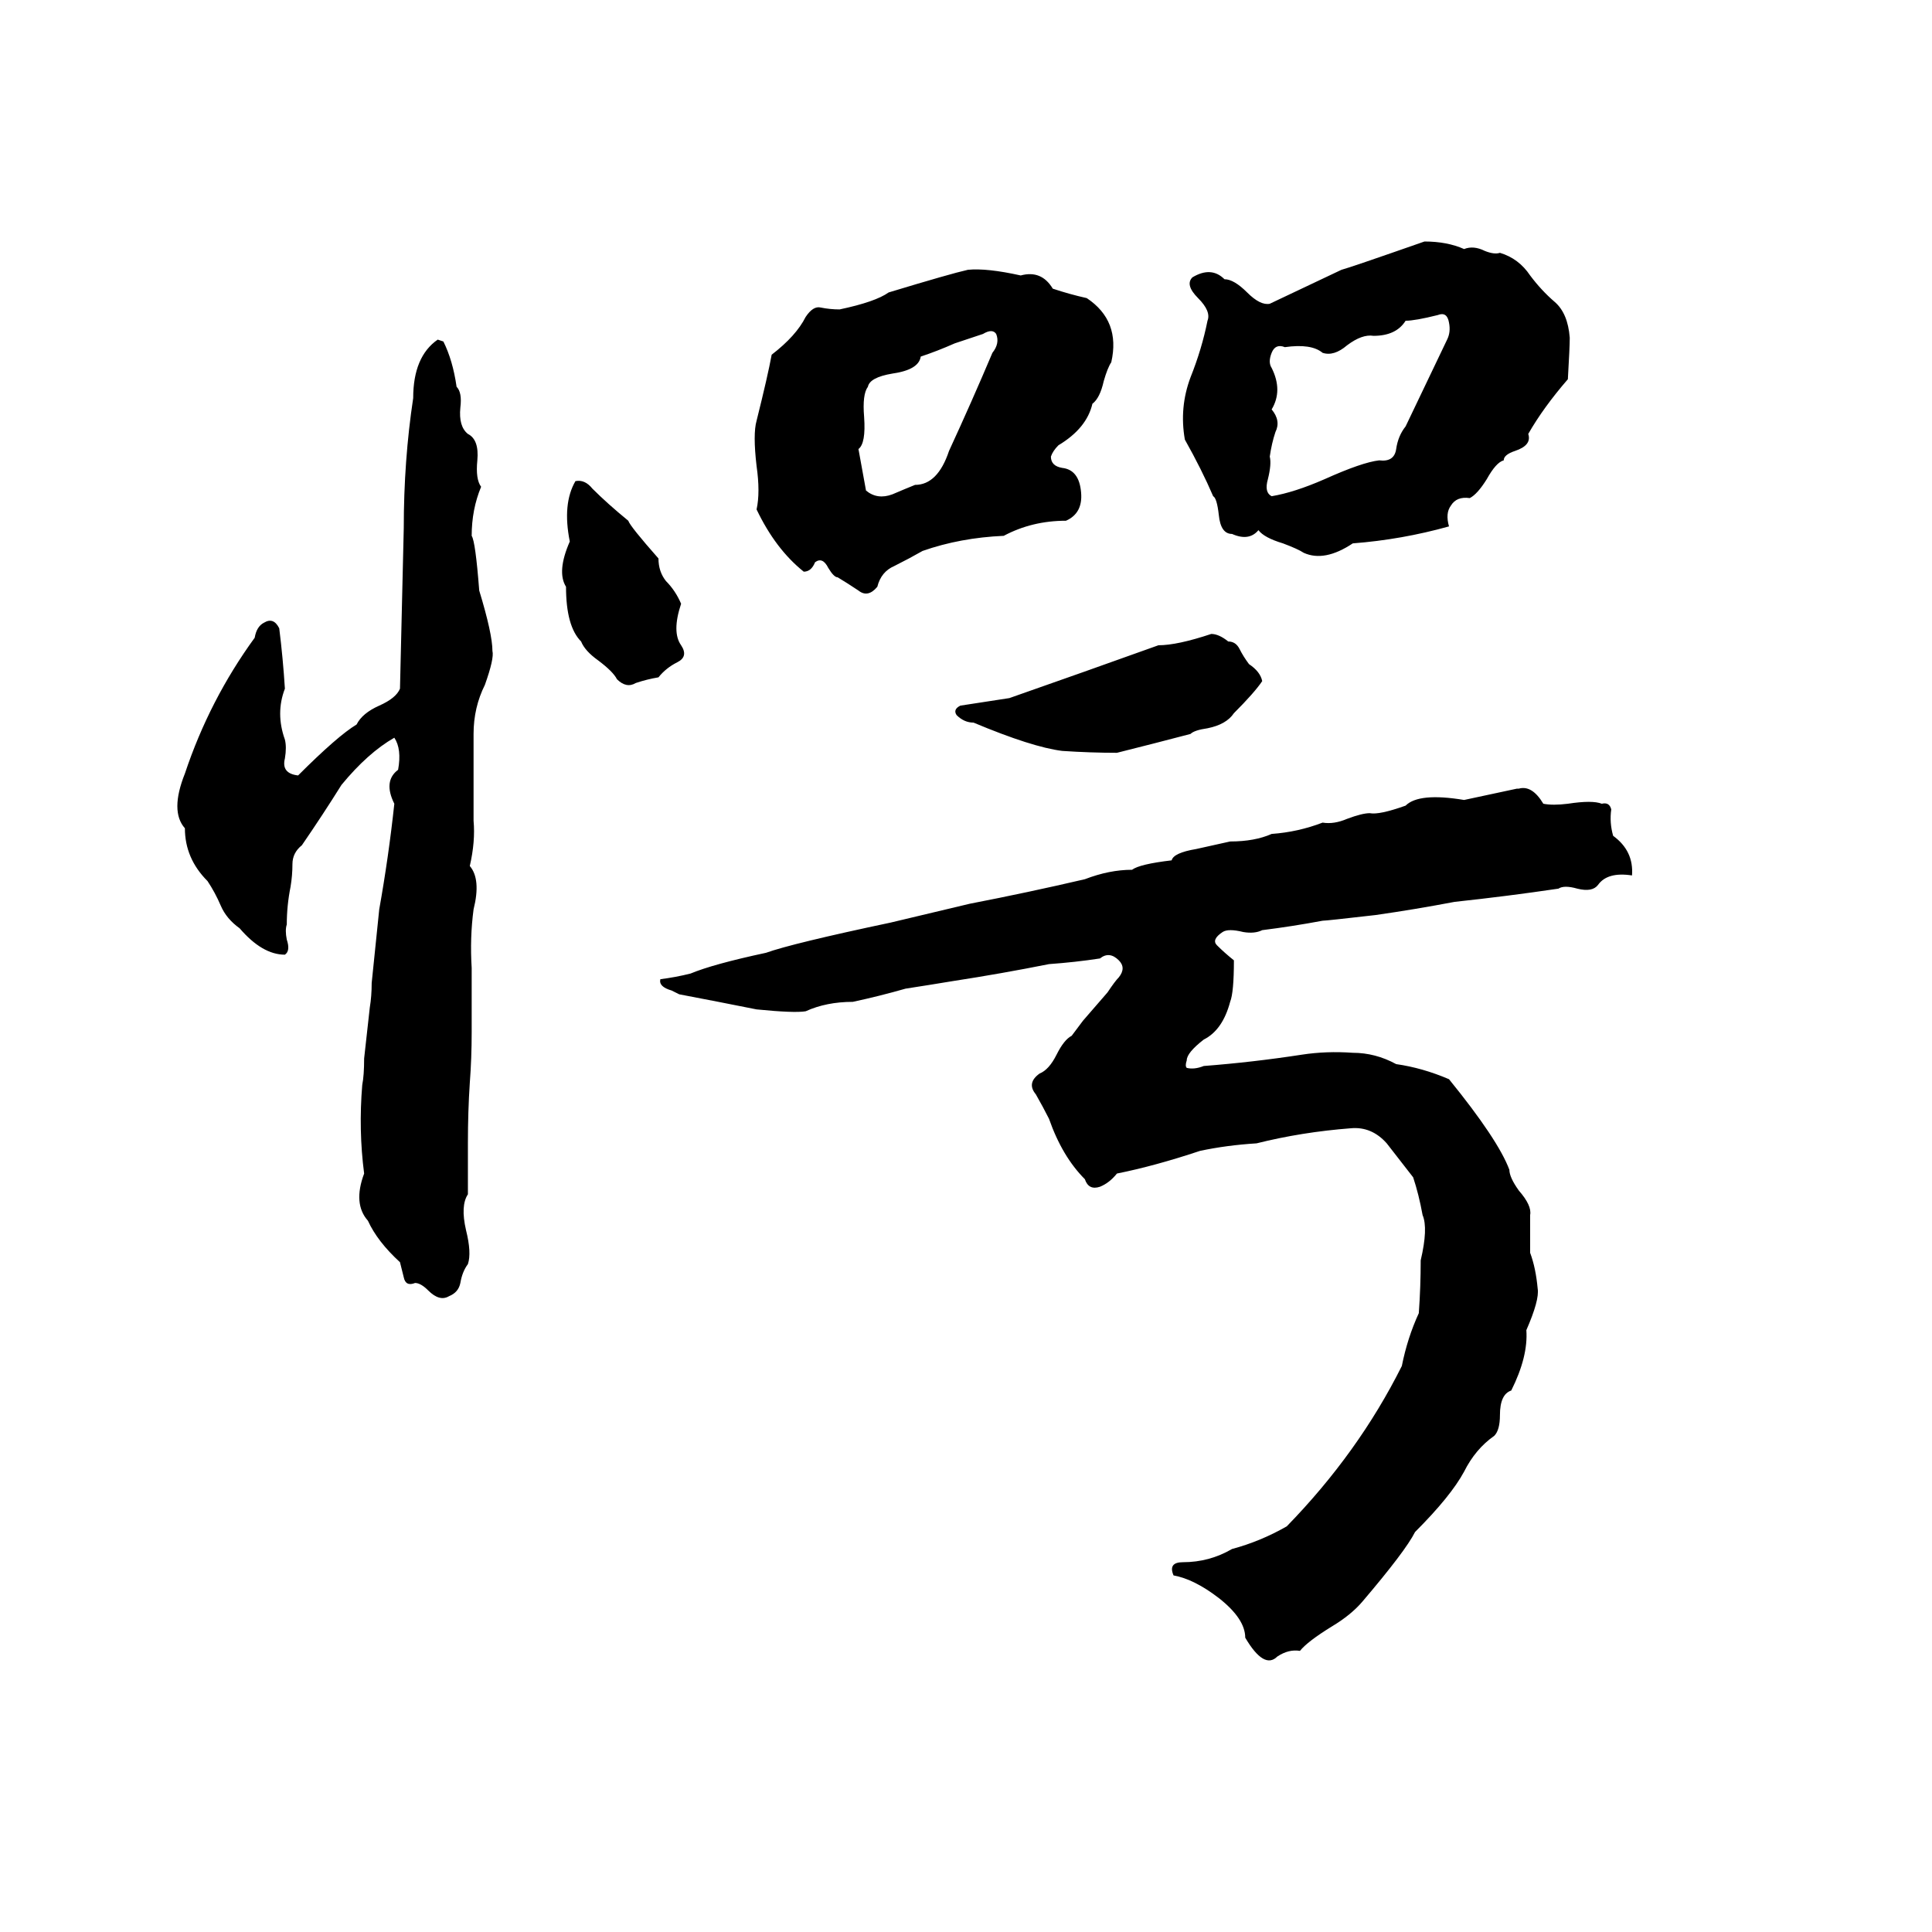 <svg xmlns="http://www.w3.org/2000/svg" viewBox="0 -800 1024 1024">
	<path fill="#000000" d="M755 -672Q767 -672 776 -668Q781 -670 787 -667Q792 -665 795 -666Q805 -663 811 -654Q817 -646 824 -640Q831 -634 832 -621Q832 -616 831 -599Q818 -584 810 -570Q812 -564 803 -561Q797 -559 797 -556Q793 -555 788 -546Q783 -538 779 -536Q772 -537 769 -532Q766 -528 768 -521Q743 -514 717 -512Q702 -502 691 -507Q688 -509 680 -512Q670 -515 667 -519Q662 -513 653 -517Q647 -517 646 -527Q645 -536 643 -537Q637 -551 628 -567Q625 -584 631 -600Q637 -615 640 -630Q642 -635 635 -642Q628 -649 632 -653Q642 -659 649 -652Q654 -652 661 -645Q668 -638 673 -639Q692 -648 711 -657Q715 -658 755 -672ZM513 -657Q523 -658 541 -654Q552 -657 558 -647Q567 -644 576 -642Q594 -630 589 -608Q587 -605 585 -598Q583 -589 579 -586Q576 -573 561 -564Q558 -561 557 -558Q557 -553 563 -552Q572 -551 573 -539Q574 -528 565 -524Q547 -524 532 -516Q509 -515 489 -508Q482 -504 474 -500Q467 -497 465 -489Q460 -483 455 -487Q449 -491 444 -494Q442 -494 439 -499Q436 -505 432 -502Q430 -497 426 -497Q411 -509 401 -530Q403 -539 401 -553Q399 -570 401 -577Q407 -601 409 -612Q422 -622 427 -632Q431 -638 435 -637Q440 -636 445 -636Q464 -640 471 -645Q504 -655 513 -657ZM762 -633Q750 -630 745 -630Q740 -622 728 -622Q722 -623 714 -617Q707 -611 701 -613Q695 -618 681 -616Q676 -618 674 -613Q672 -608 674 -605Q680 -593 674 -583Q679 -577 676 -571Q674 -565 673 -558Q674 -554 672 -546Q670 -539 674 -537Q686 -539 702 -546Q722 -555 731 -556Q739 -555 740 -562Q741 -569 745 -574Q756 -597 767 -620Q769 -624 768 -629Q767 -635 762 -633ZM521 -623L506 -618Q497 -614 488 -611Q487 -604 473 -602Q461 -600 460 -595Q457 -591 458 -579Q459 -565 455 -562Q457 -551 459 -540Q465 -535 473 -538Q480 -541 485 -543Q497 -543 503 -561Q515 -587 526 -613Q530 -618 528 -623Q526 -626 521 -623ZM232 -620L235 -619Q240 -609 242 -595Q245 -592 244 -584Q243 -574 248 -570Q254 -567 253 -556Q252 -546 255 -542Q250 -530 250 -516Q252 -513 254 -487Q261 -464 261 -455Q262 -451 257 -437Q251 -425 251 -411Q251 -388 251 -365Q252 -354 249 -341Q255 -334 251 -318Q249 -303 250 -287Q250 -270 250 -253Q250 -239 249 -226Q248 -211 248 -194Q248 -180 248 -167Q244 -161 247 -148Q250 -136 248 -130Q245 -126 244 -120Q243 -115 238 -113Q233 -110 227 -116Q223 -120 220 -120Q215 -118 214 -123Q213 -127 212 -131Q200 -142 195 -153Q187 -162 193 -178Q190 -201 192 -225Q193 -230 193 -239L196 -266Q197 -272 197 -279Q199 -298 201 -318Q206 -346 209 -374Q203 -386 211 -392Q213 -403 209 -409Q195 -401 181 -384Q171 -368 160 -352Q155 -348 155 -342Q155 -336 154 -330Q152 -320 152 -310Q151 -307 152 -302Q154 -296 151 -294Q139 -294 127 -308Q120 -313 117 -320Q114 -327 110 -333Q98 -345 98 -361Q90 -370 98 -390Q111 -429 135 -462Q136 -468 140 -470Q145 -473 148 -467Q150 -451 151 -435Q146 -422 151 -408Q152 -404 151 -398Q149 -390 158 -389Q179 -410 189 -416Q192 -422 201 -426Q210 -430 212 -435Q213 -477 214 -520Q214 -556 219 -589Q219 -611 232 -620ZM305 -545Q310 -546 314 -541Q322 -533 333 -524Q334 -521 349 -504Q349 -497 353 -492Q358 -487 361 -480Q356 -465 361 -458Q365 -452 359 -449Q353 -446 349 -441Q343 -440 337 -438Q332 -435 327 -440Q325 -444 317 -450Q310 -455 308 -460Q300 -468 300 -489Q295 -497 302 -513Q298 -533 305 -545ZM642 -464Q646 -464 651 -460Q655 -460 657 -456Q659 -452 662 -448Q668 -444 669 -439Q665 -433 654 -422Q650 -416 640 -414Q633 -413 631 -411Q612 -406 592 -401Q578 -401 563 -402Q547 -404 516 -417Q511 -417 507 -421Q505 -424 509 -426Q522 -428 535 -430Q575 -444 614 -458Q624 -458 642 -464ZM804 -382H805Q812 -384 818 -374Q823 -373 831 -374Q844 -376 849 -374Q853 -375 854 -371Q853 -364 855 -357Q866 -349 865 -336Q852 -338 847 -331Q844 -327 836 -329Q829 -331 826 -329Q799 -325 771 -322Q750 -318 729 -315Q703 -312 701 -312Q685 -309 669 -307Q665 -305 659 -306Q651 -308 648 -306Q642 -302 645 -299Q649 -295 654 -291Q654 -274 652 -269Q648 -254 638 -249Q629 -242 629 -238Q628 -235 629 -234Q633 -233 638 -235Q664 -237 690 -241Q703 -243 717 -242Q729 -242 740 -236Q754 -234 768 -228Q794 -196 800 -180Q800 -176 805 -169Q812 -161 811 -156Q811 -146 811 -136Q814 -128 815 -117Q816 -111 809 -95Q810 -81 801 -63Q795 -61 795 -50Q795 -42 792 -39Q782 -32 776 -20Q769 -7 750 12Q745 22 722 49Q716 56 706 62Q693 70 689 75Q683 74 677 78Q670 85 660 68Q660 58 646 47Q633 37 622 35Q619 28 627 28Q641 28 653 21Q668 17 682 9Q720 -30 743 -76Q746 -91 752 -104Q753 -118 753 -132Q757 -149 754 -156Q752 -167 749 -176Q742 -185 735 -194Q727 -203 716 -202Q690 -200 666 -194Q650 -193 636 -190Q612 -182 592 -178Q588 -173 583 -171Q577 -169 575 -175Q563 -187 556 -207Q553 -213 549 -220Q544 -226 551 -231Q556 -233 560 -241Q564 -249 568 -251Q571 -255 574 -259L587 -274Q591 -280 593 -282Q597 -287 593 -291Q588 -296 583 -292Q570 -290 556 -289Q531 -284 505 -280Q493 -278 480 -276Q466 -272 452 -269Q438 -269 427 -264Q421 -263 401 -265Q381 -269 360 -273Q358 -274 356 -275Q349 -277 350 -281Q358 -282 366 -284Q378 -289 406 -295Q420 -300 472 -311Q493 -316 514 -321Q545 -327 575 -334Q588 -339 600 -339Q604 -342 621 -344Q622 -348 634 -350Q643 -352 652 -354Q665 -354 674 -358Q688 -359 701 -364Q707 -363 714 -366Q722 -369 726 -369Q731 -368 745 -373Q752 -380 776 -376Q790 -379 804 -382Z"/>
</svg>